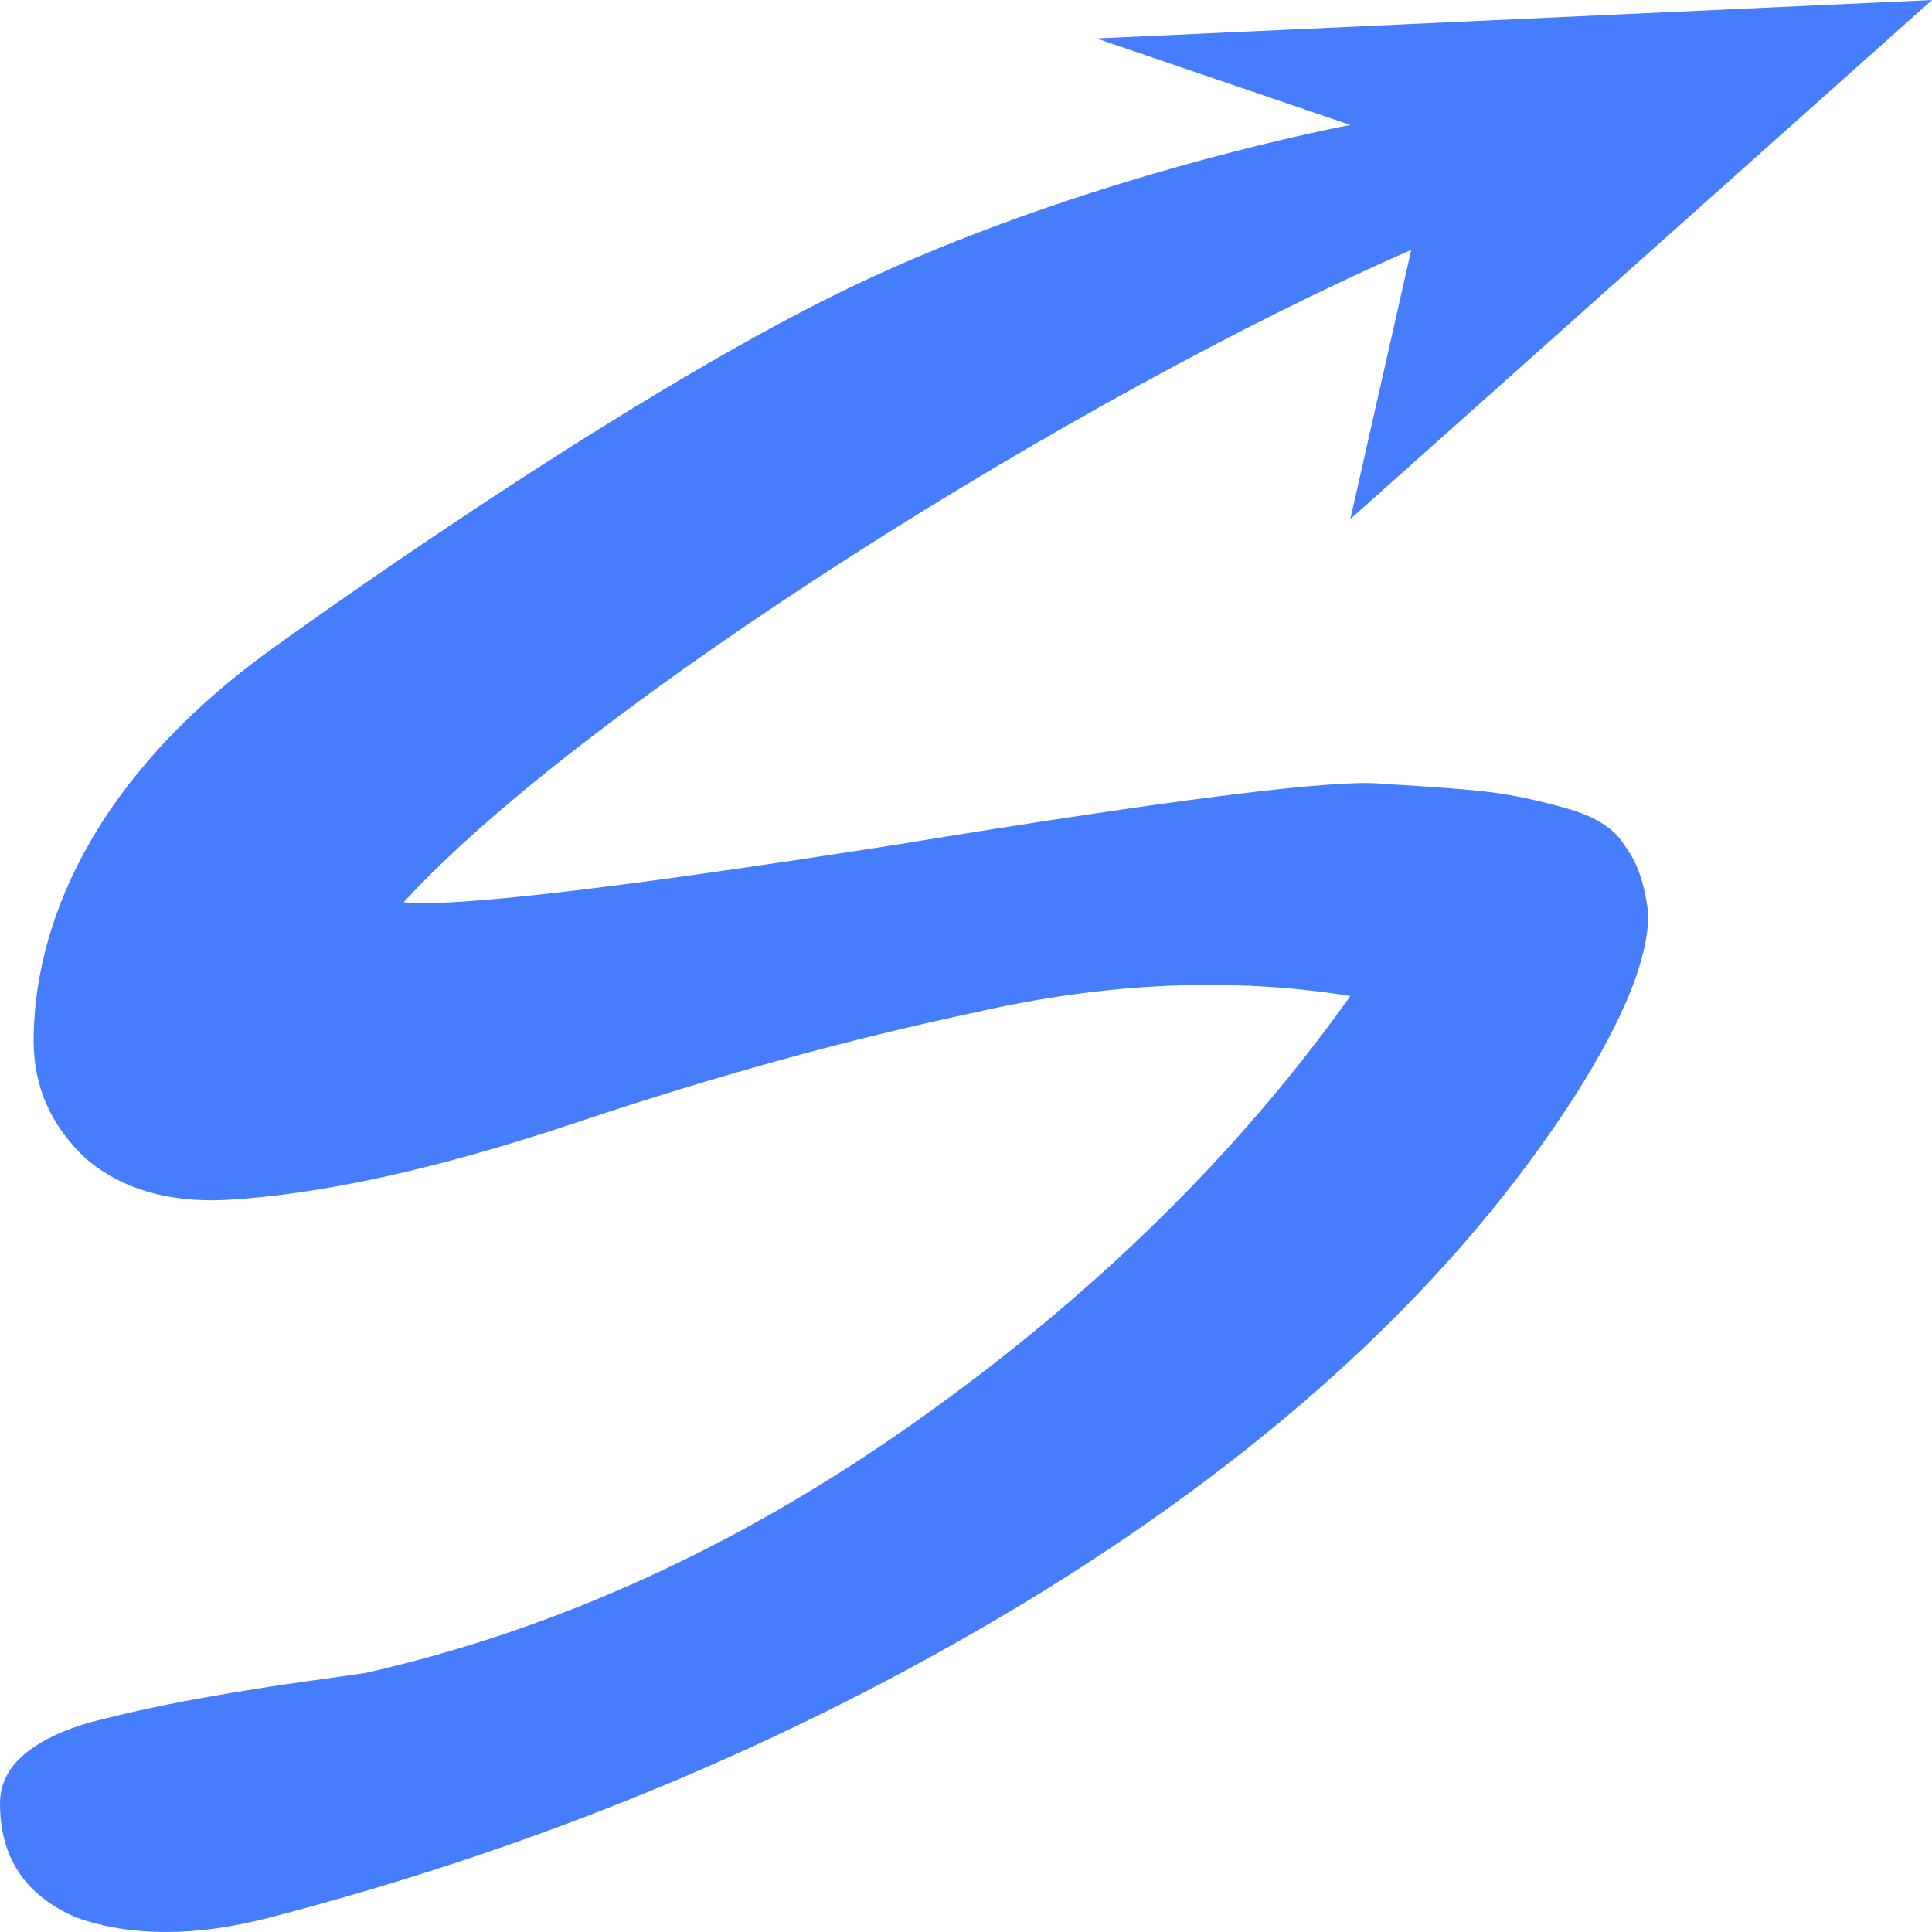 <svg width="65" height="65" viewBox="0 0 65 65" fill="none" xmlns="http://www.w3.org/2000/svg">
<path id="Logo" d="M9.054 64.52C6.575 65.16 4.419 65.16 2.587 64.52C0.862 63.788 0 62.507 0 60.678C0 60.037 0.269 59.489 0.808 59.031C1.347 58.574 2.102 58.208 3.072 57.934C4.15 57.659 5.174 57.43 6.144 57.247C7.114 57.064 8.192 56.882 9.377 56.699C10.671 56.516 11.641 56.378 12.287 56.287C18.755 54.823 24.952 51.987 30.88 47.78C36.809 43.572 41.659 38.815 45.431 33.509C41.443 32.869 37.24 33.052 32.821 34.058C28.509 34.973 24.036 36.208 19.401 37.763C14.767 39.318 10.832 40.187 7.599 40.37C5.659 40.462 4.096 40.004 2.91 38.998C1.725 37.9 1.132 36.574 1.132 35.019C1.132 31.36 2.91 26.241 9.377 21.667C9.377 21.667 20.601 13.53 28.536 9.701C36.471 5.873 45.431 4.204 45.431 4.204L36.892 1.294L65 0L45.431 17.463L47.479 8.408C36.266 13.3 19.648 23.734 13.581 30.353C15.198 30.536 20.695 29.896 30.072 28.432C39.557 26.877 45.054 26.191 46.563 26.374C48.18 26.466 49.366 26.557 50.12 26.649C50.875 26.74 51.737 26.923 52.707 27.197C53.677 27.472 54.324 27.884 54.647 28.432C55.078 28.981 55.348 29.759 55.455 30.765C55.455 32.229 54.647 34.241 53.03 36.802C49.042 43.023 43.06 48.603 35.084 53.543C27.216 58.391 18.539 62.05 9.054 64.52Z" fill="#467DFC"/>
</svg>
